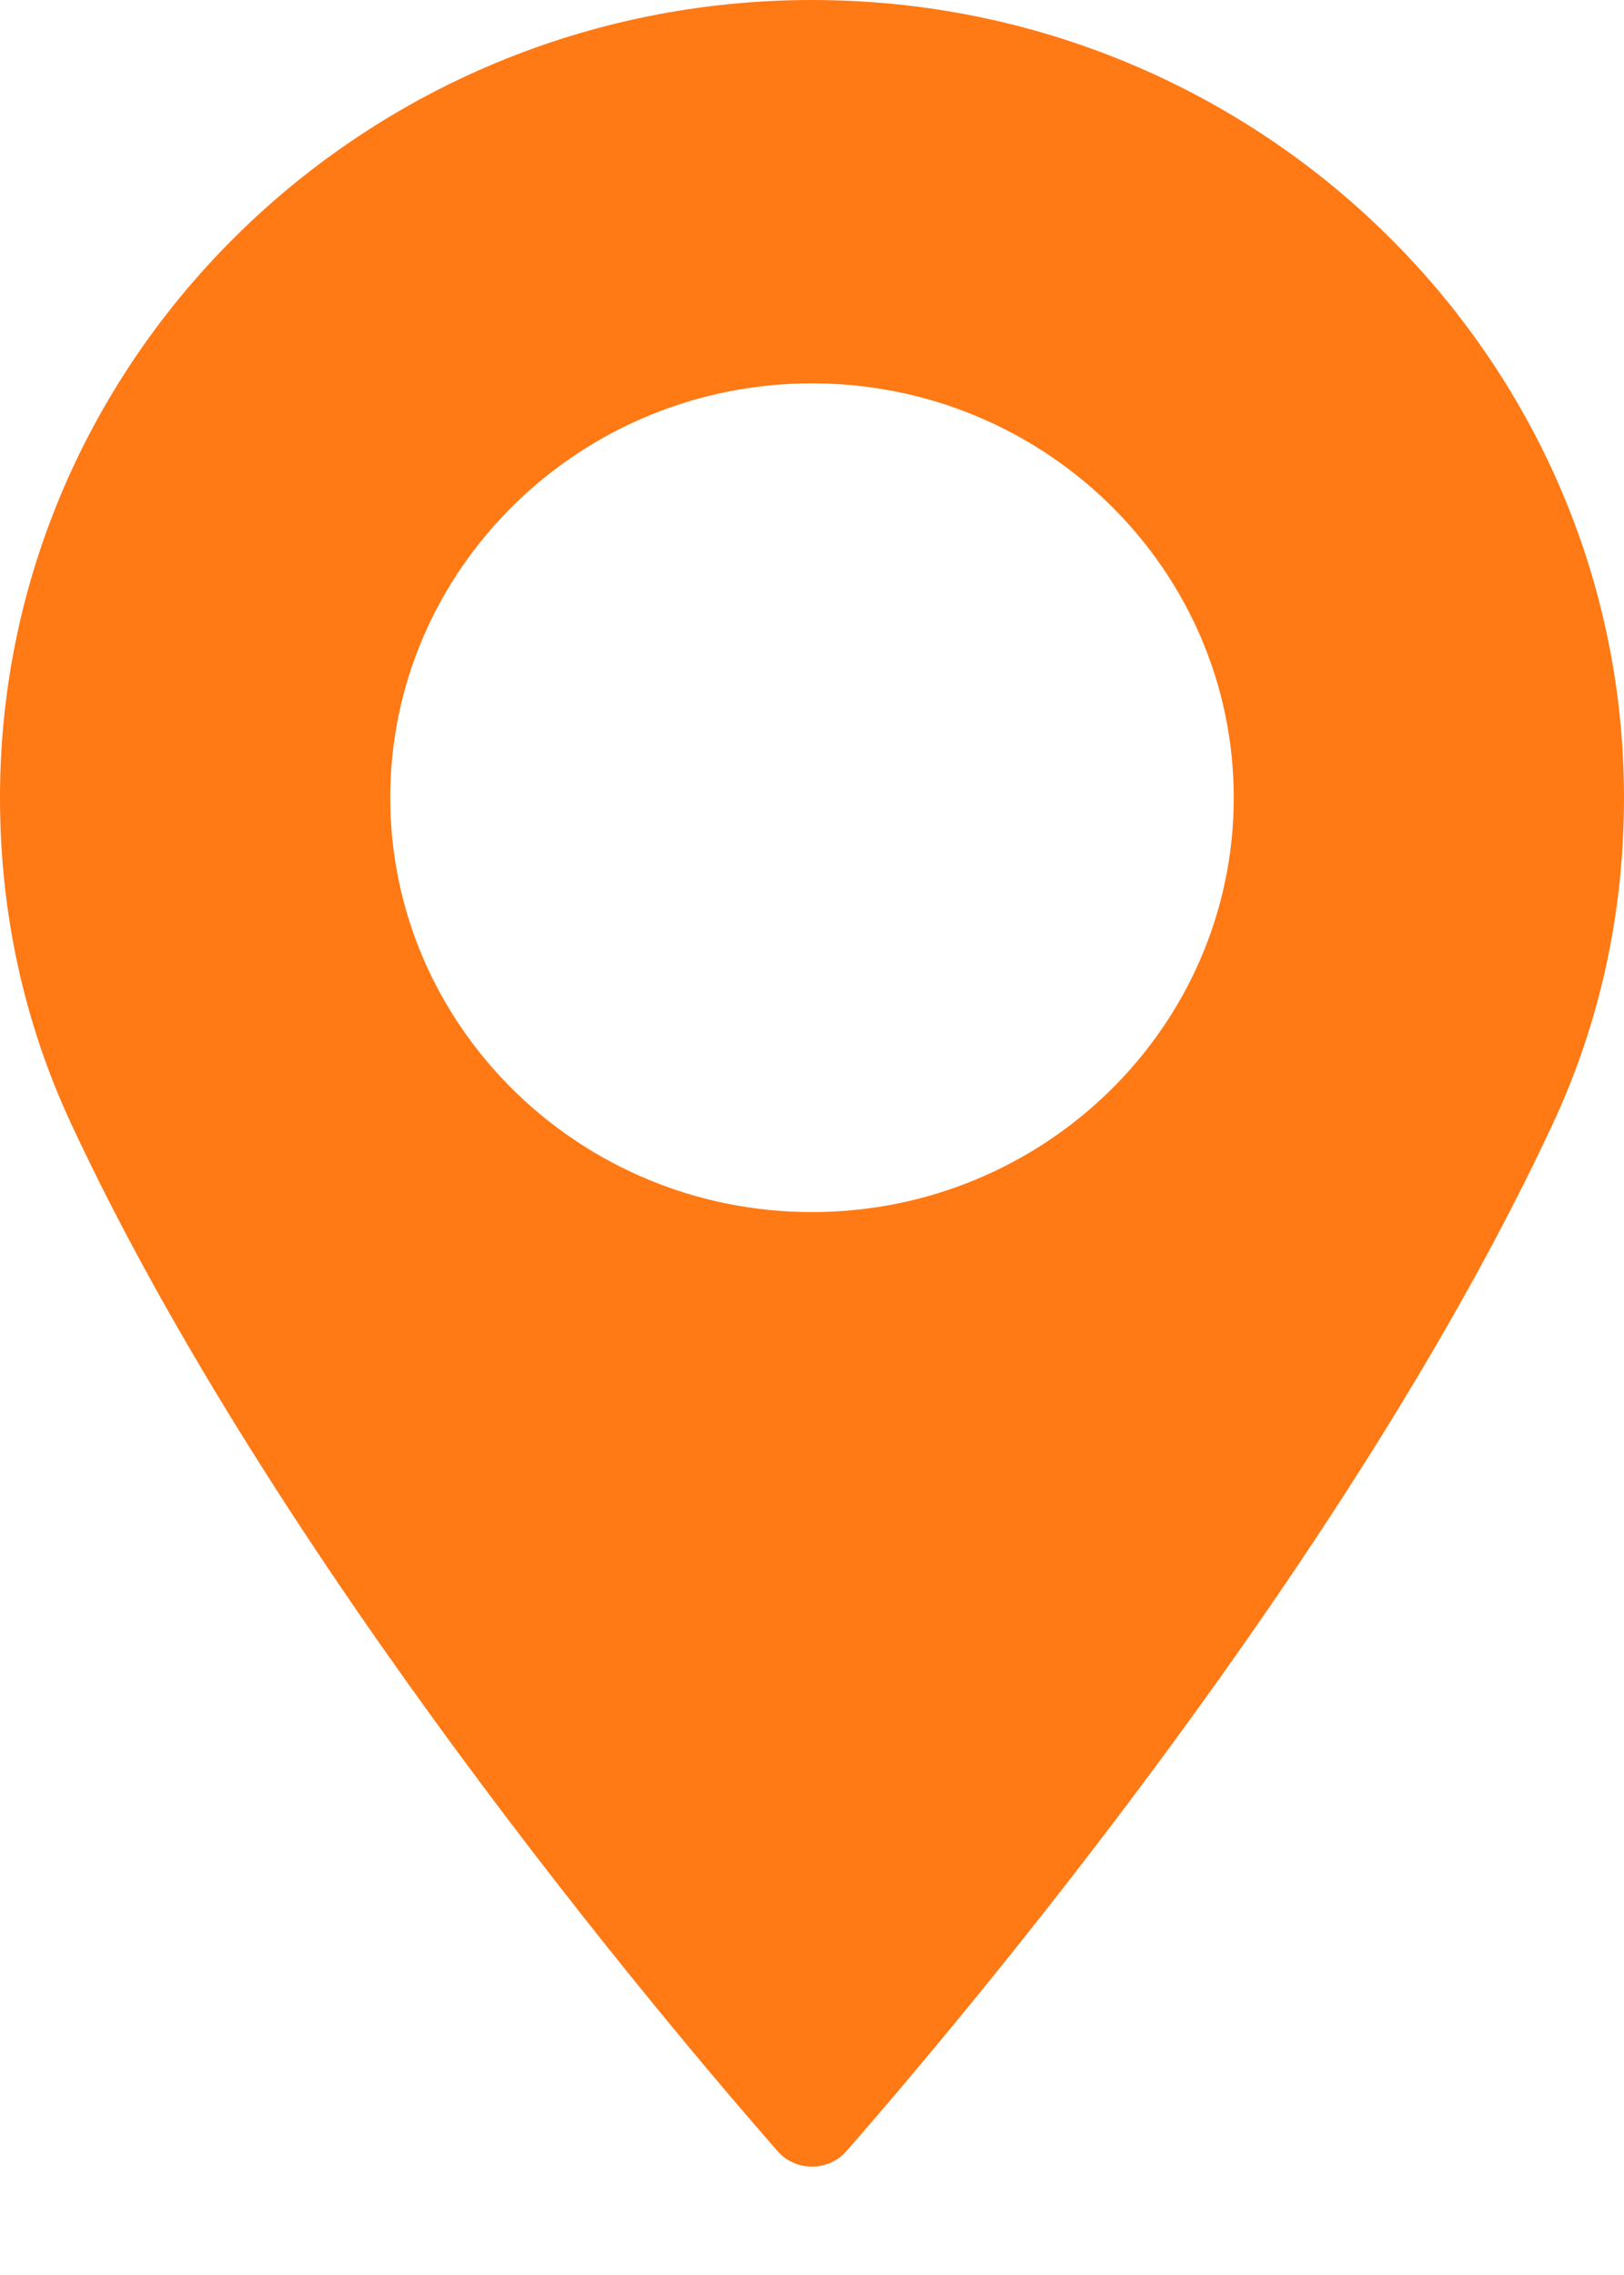 <svg width="10" height="14" viewBox="0 0 10 14" fill="none" xmlns="http://www.w3.org/2000/svg">
<path fill-rule="evenodd" clip-rule="evenodd" d="M0 4.909C0 2.202 2.243 0 5 0C7.757 0 10 2.202 10 4.909C10 5.615 9.853 6.289 9.563 6.913C8.312 9.598 5.915 12.434 5.211 13.239C5.158 13.299 5.081 13.333 5 13.333C4.919 13.333 4.842 13.299 4.789 13.239C4.084 12.434 1.687 9.598 0.437 6.913C0.147 6.289 0 5.615 0 4.909ZM2.403 4.909C2.403 6.315 3.568 7.459 5 7.459C6.432 7.459 7.597 6.315 7.597 4.909C7.597 3.503 6.432 2.359 5 2.359C3.568 2.359 2.403 3.503 2.403 4.909Z" fill="#FF7914"/>
</svg>
